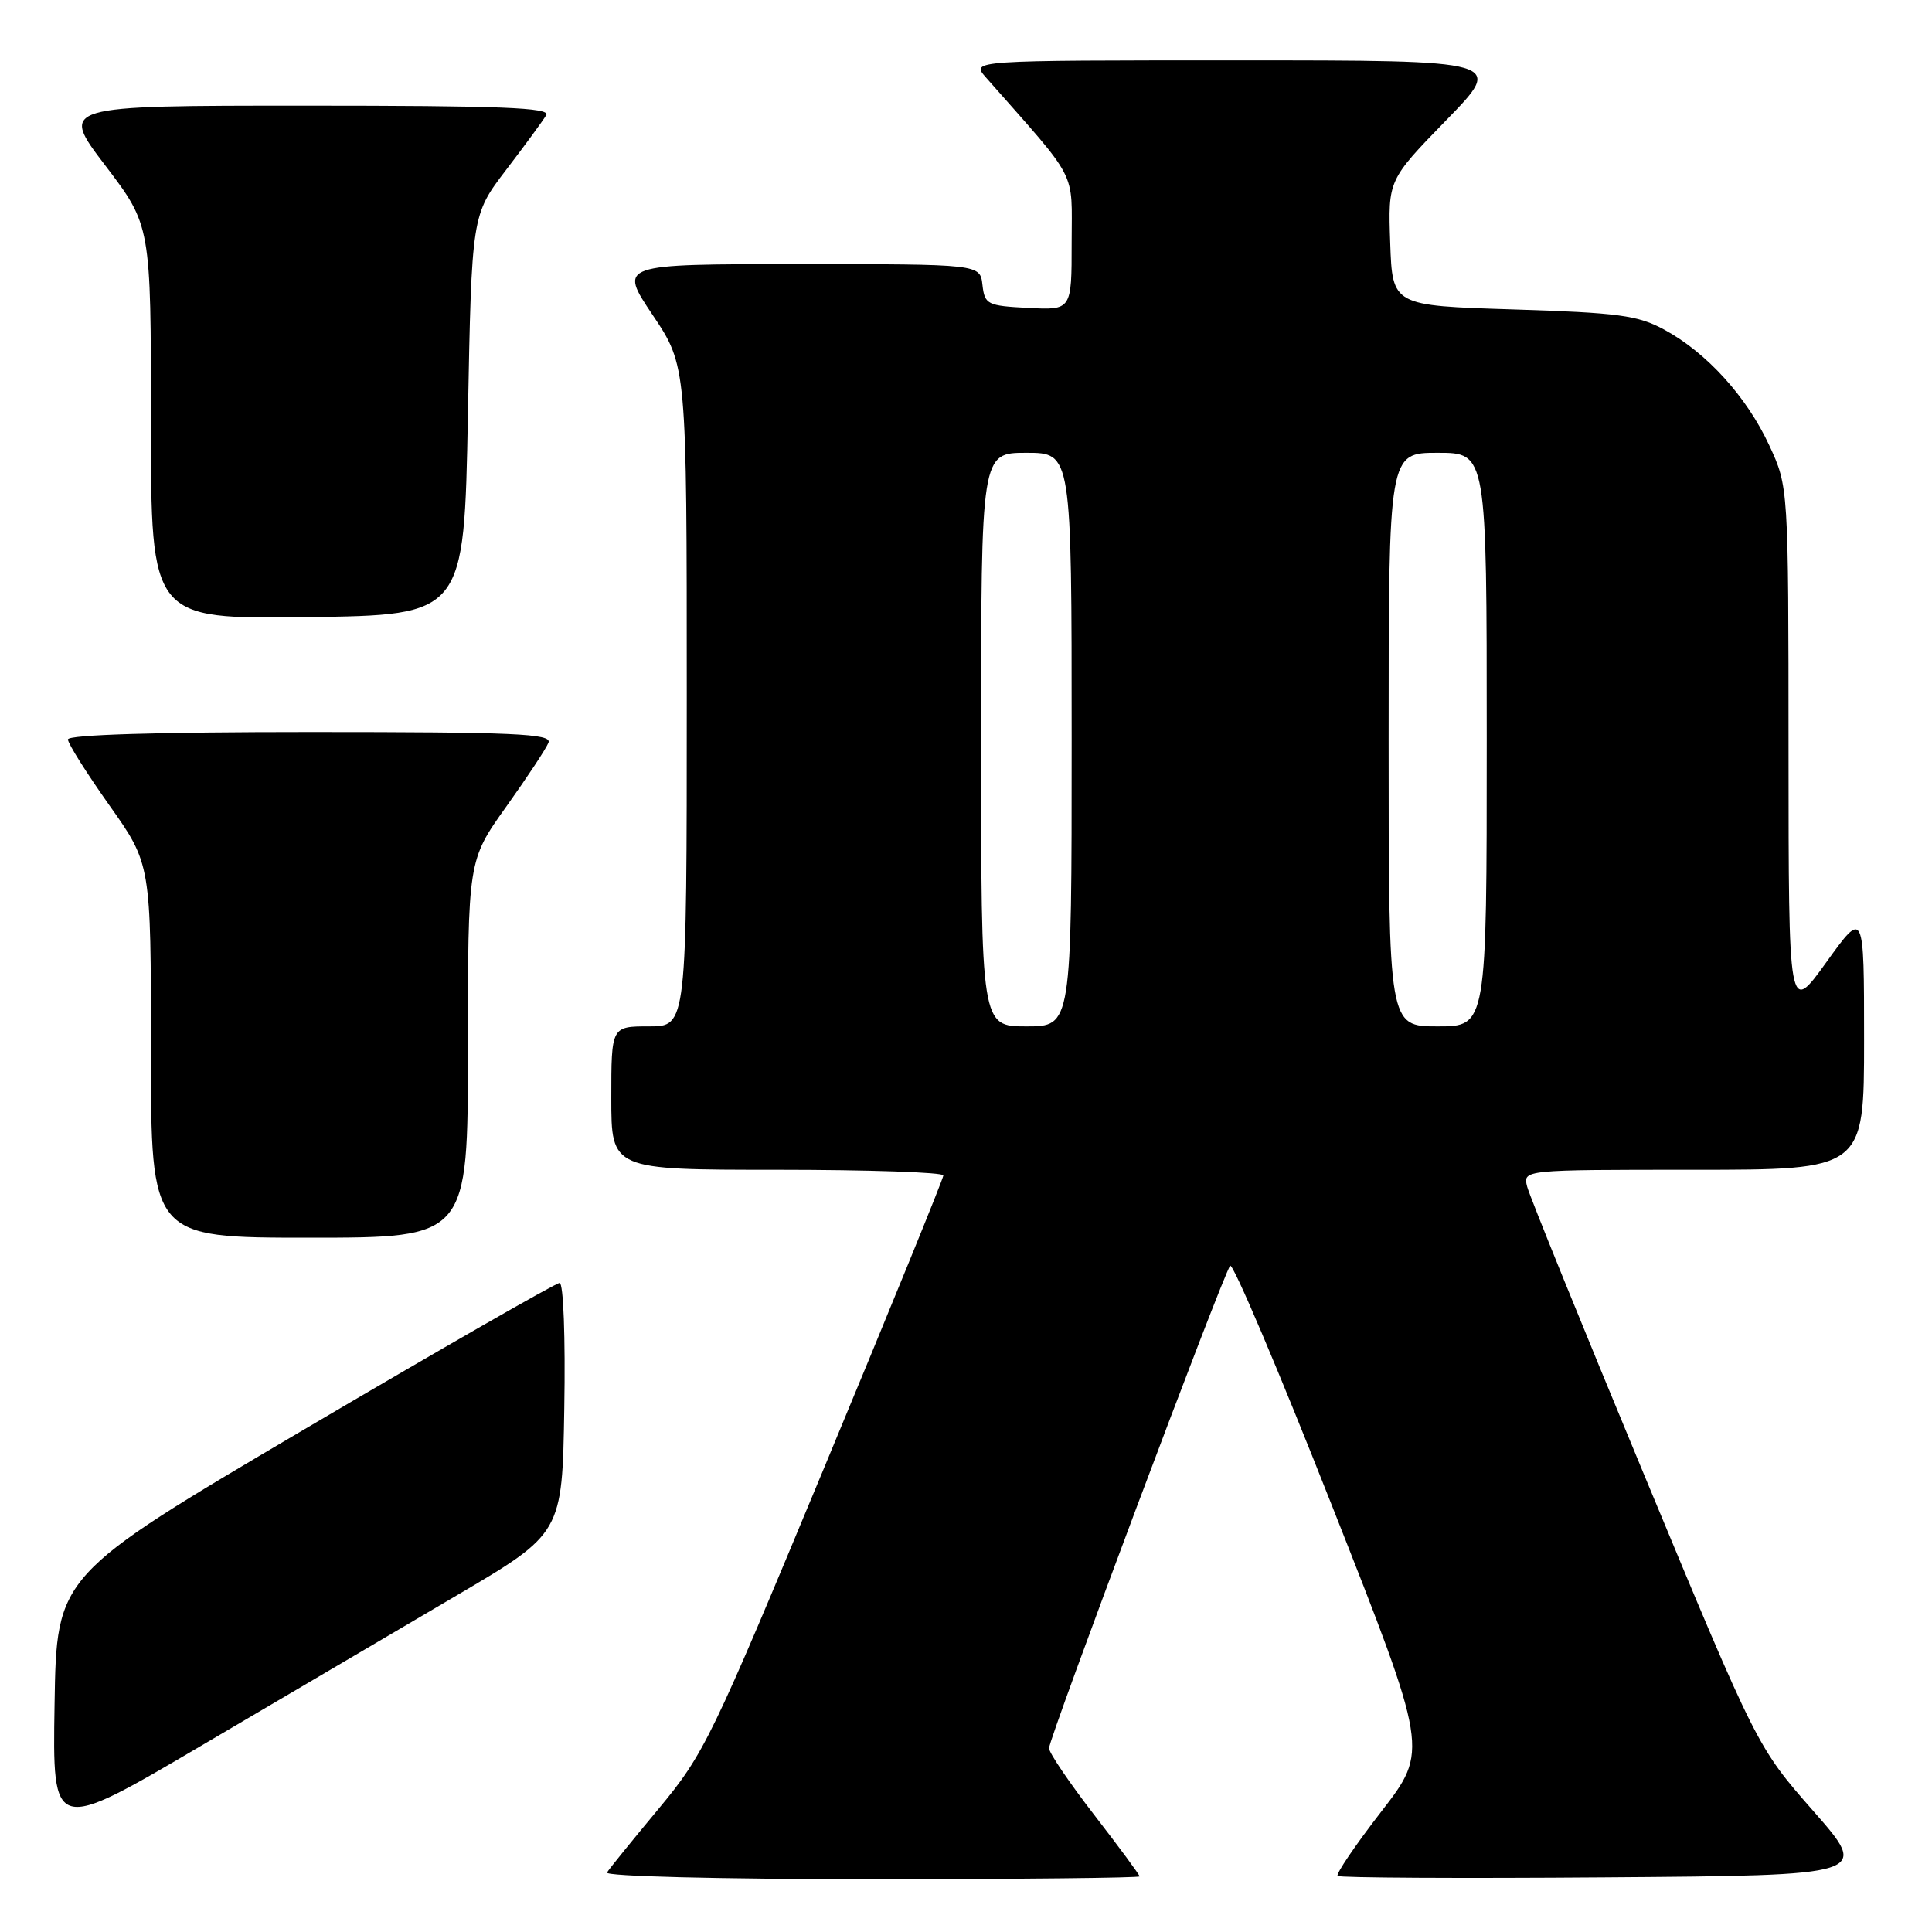 <?xml version="1.0" encoding="UTF-8" standalone="no"?>
<!DOCTYPE svg PUBLIC "-//W3C//DTD SVG 1.1//EN" "http://www.w3.org/Graphics/SVG/1.1/DTD/svg11.dtd" >
<svg xmlns="http://www.w3.org/2000/svg" xmlns:xlink="http://www.w3.org/1999/xlink" version="1.1" viewBox="0 0 256 256">
 <g >
 <path fill="currentColor"
d=" M 151.00 248.63 C 151.00 248.43 148.30 244.77 145.00 240.50 C 141.70 236.23 139.00 232.25 139.00 231.65 C 139.00 230.31 162.09 168.80 163.00 167.72 C 163.36 167.30 169.42 181.57 176.47 199.45 C 189.29 231.95 189.29 231.95 183.04 240.03 C 179.60 244.48 176.99 248.32 177.24 248.57 C 177.49 248.82 193.46 248.91 212.73 248.76 C 247.76 248.50 247.76 248.50 240.30 240.00 C 232.84 231.50 232.84 231.50 217.89 195.50 C 209.66 175.70 202.68 158.49 202.36 157.25 C 201.78 155.00 201.78 155.00 224.39 155.00 C 247.00 155.00 247.00 155.00 247.00 137.78 C 247.00 120.55 247.00 120.55 242.00 127.50 C 237.00 134.45 237.00 134.45 236.99 99.47 C 236.98 64.50 236.98 64.50 234.43 59.00 C 231.45 52.57 226.13 46.71 220.50 43.67 C 217.02 41.78 214.43 41.44 200.50 41.00 C 184.50 40.50 184.50 40.50 184.21 32.18 C 183.92 23.86 183.92 23.86 191.63 15.93 C 199.35 8.00 199.35 8.00 164.00 8.00 C 128.65 8.00 128.65 8.00 130.63 10.25 C 143.04 24.33 142.00 22.32 142.00 32.16 C 142.00 41.10 142.00 41.10 136.25 40.80 C 130.81 40.52 130.48 40.35 130.18 37.75 C 129.87 35.00 129.87 35.00 105.91 35.00 C 81.96 35.00 81.96 35.00 86.48 41.74 C 91.00 48.48 91.00 48.48 91.00 92.24 C 91.00 136.00 91.00 136.00 86.00 136.00 C 81.00 136.00 81.00 136.00 81.00 145.50 C 81.00 155.00 81.00 155.00 103.00 155.00 C 115.10 155.00 125.00 155.34 125.00 155.75 C 125.00 156.16 117.93 173.50 109.29 194.28 C 94.27 230.42 93.31 232.40 87.28 239.66 C 83.81 243.83 80.72 247.64 80.43 248.12 C 80.12 248.62 95.26 249.00 115.44 249.00 C 135.00 249.00 151.00 248.83 151.00 248.63 Z  M 60.50 211.41 C 74.50 203.17 74.50 203.17 74.77 186.59 C 74.93 177.21 74.66 170.00 74.15 170.00 C 73.65 170.00 58.45 178.72 40.37 189.37 C 7.50 208.74 7.50 208.74 7.23 225.83 C 6.95 242.92 6.95 242.92 26.73 231.28 C 37.60 224.88 52.80 215.94 60.50 211.41 Z  M 62.00 139.00 C 62.00 114.01 62.00 114.01 67.07 106.90 C 69.86 102.99 72.38 99.17 72.68 98.40 C 73.13 97.22 68.18 97.00 41.11 97.00 C 20.80 97.00 9.00 97.36 9.00 97.98 C 9.00 98.52 11.48 102.45 14.50 106.72 C 20.00 114.49 20.00 114.49 20.00 139.24 C 20.00 164.00 20.00 164.00 41.00 164.00 C 62.00 164.00 62.00 164.00 62.00 139.00 Z  M 62.00 55.00 C 62.50 28.49 62.50 28.49 67.07 22.50 C 69.59 19.20 71.98 15.94 72.38 15.25 C 72.96 14.26 66.32 14.00 40.51 14.00 C 7.91 14.00 7.91 14.00 13.96 21.94 C 20.00 29.88 20.00 29.88 20.00 55.96 C 20.00 82.04 20.00 82.04 40.75 81.77 C 61.50 81.50 61.50 81.50 62.00 55.00 Z  M 130.00 98.00 C 130.00 60.00 130.00 60.00 136.00 60.00 C 142.00 60.00 142.00 60.00 142.00 98.00 C 142.00 136.00 142.00 136.00 136.00 136.00 C 130.00 136.00 130.00 136.00 130.00 98.00 Z  M 184.00 98.00 C 184.00 60.00 184.00 60.00 190.50 60.00 C 197.00 60.00 197.00 60.00 197.00 98.00 C 197.00 136.00 197.00 136.00 190.50 136.00 C 184.00 136.00 184.00 136.00 184.00 98.00 Z "/>
</g>
</svg>